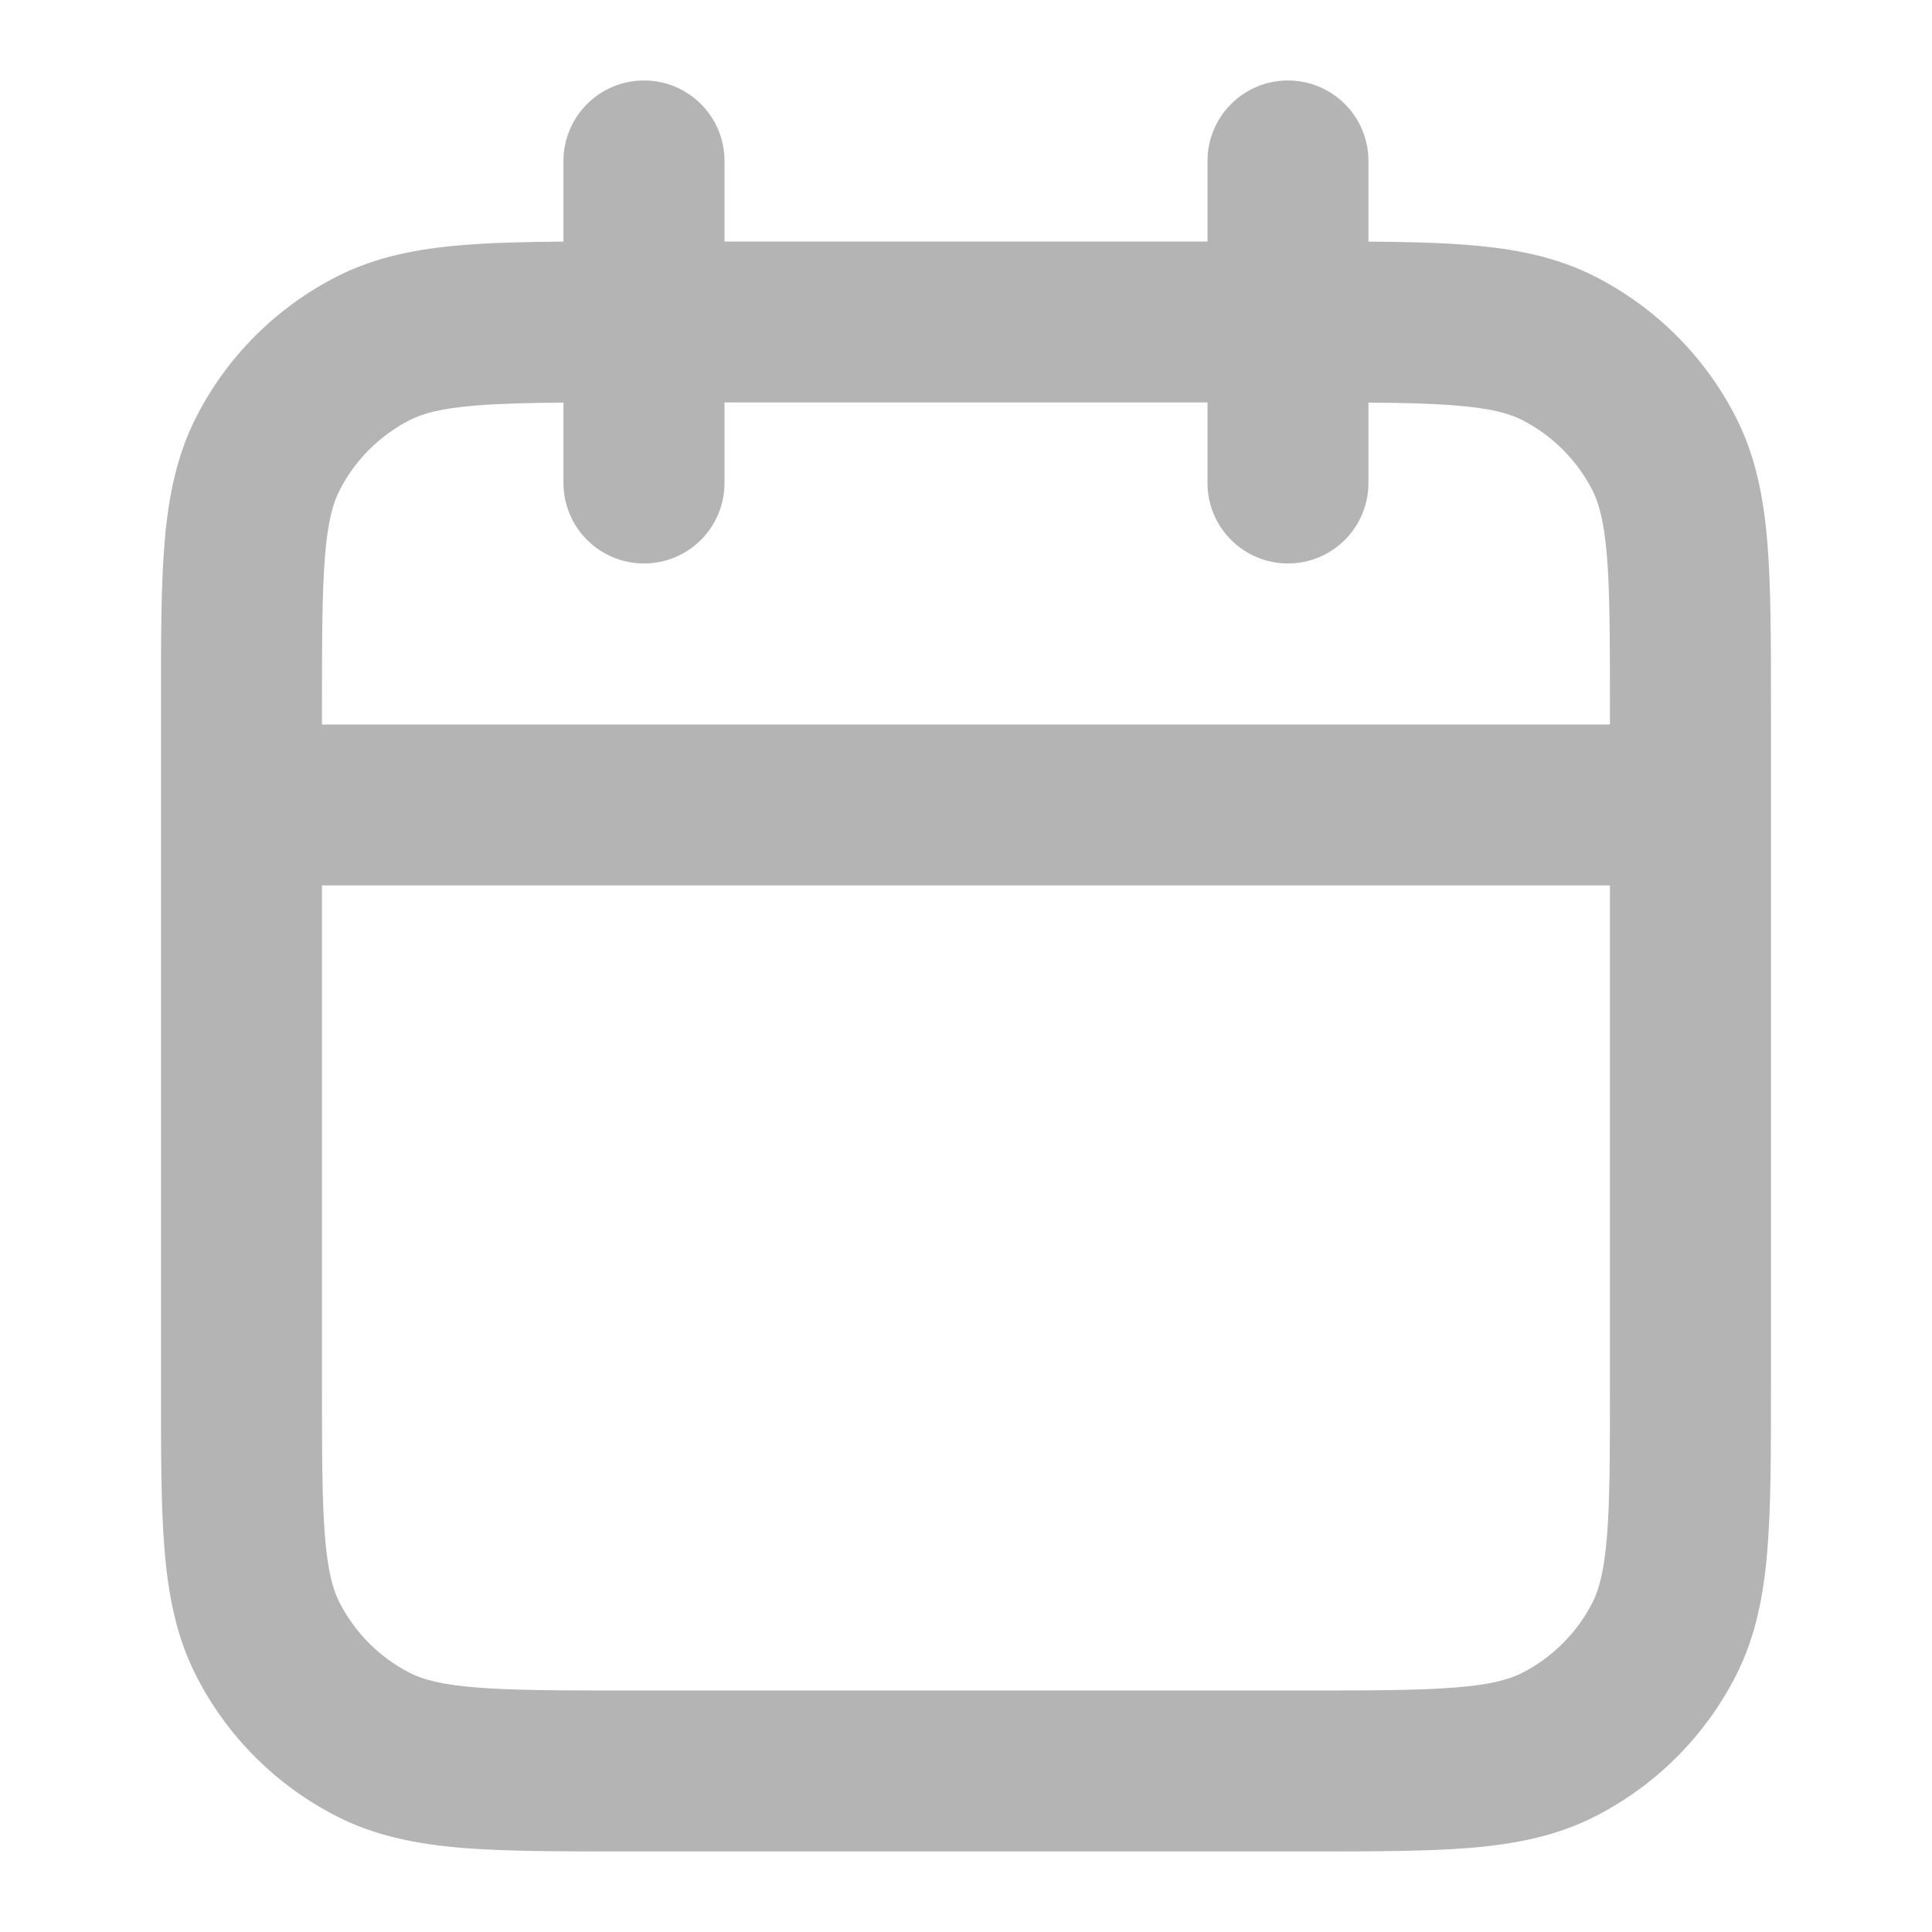 <svg width="20" height="20" viewBox="0 0 20 20" fill="none" xmlns="http://www.w3.org/2000/svg">
<path fill-rule="evenodd" clip-rule="evenodd" d="M6.667 0.833C7.127 0.833 7.5 1.206 7.5 1.666V2.5H12.5V1.666C12.5 1.206 12.873 0.833 13.333 0.833C13.793 0.833 14.166 1.206 14.166 1.666V2.501C14.563 2.504 14.909 2.512 15.21 2.537C15.678 2.575 16.109 2.657 16.513 2.863C17.14 3.183 17.65 3.692 17.97 4.32C18.176 4.724 18.258 5.155 18.296 5.623C18.333 6.074 18.333 6.628 18.333 7.299V14.367C18.333 15.038 18.333 15.592 18.296 16.043C18.258 16.511 18.176 16.942 17.97 17.346C17.65 17.974 17.14 18.483 16.513 18.803C16.109 19.009 15.678 19.091 15.21 19.13C14.759 19.166 14.205 19.166 13.534 19.166H6.465C5.795 19.166 5.241 19.166 4.79 19.13C4.322 19.091 3.891 19.009 3.487 18.803C2.859 18.483 2.349 17.974 2.03 17.346C1.824 16.942 1.742 16.511 1.703 16.043C1.666 15.592 1.666 15.038 1.667 14.367V7.299C1.666 6.628 1.666 6.074 1.703 5.623C1.742 5.155 1.824 4.724 2.03 4.32C2.349 3.692 2.859 3.183 3.487 2.863C3.891 2.657 4.322 2.575 4.79 2.537C5.091 2.512 5.437 2.504 5.833 2.501V1.666C5.833 1.206 6.206 0.833 6.667 0.833ZM5.833 4.168C5.462 4.17 5.17 4.178 4.926 4.198C4.56 4.227 4.374 4.282 4.243 4.348C3.93 4.508 3.675 4.763 3.515 5.076C3.448 5.207 3.394 5.394 3.364 5.759C3.334 6.134 3.333 6.619 3.333 7.333V7.5H16.666V7.333C16.666 6.619 16.666 6.134 16.635 5.759C16.605 5.394 16.551 5.207 16.485 5.076C16.325 4.763 16.07 4.508 15.757 4.348C15.626 4.282 15.439 4.227 15.074 4.198C14.829 4.178 14.538 4.17 14.166 4.168V5C14.166 5.46 13.793 5.833 13.333 5.833C12.873 5.833 12.5 5.46 12.5 5V4.166H7.5V5C7.5 5.46 7.127 5.833 6.667 5.833C6.206 5.833 5.833 5.46 5.833 5V4.168ZM16.666 9.166H3.333V14.333C3.333 15.047 3.334 15.532 3.364 15.907C3.394 16.273 3.448 16.459 3.515 16.59C3.675 16.903 3.93 17.158 4.243 17.318C4.374 17.384 4.56 17.439 4.926 17.468C5.301 17.499 5.786 17.5 6.5 17.5H13.5C14.214 17.5 14.699 17.499 15.074 17.468C15.439 17.439 15.626 17.384 15.757 17.318C16.07 17.158 16.325 16.903 16.485 16.59C16.551 16.459 16.605 16.273 16.635 15.907C16.666 15.532 16.666 15.047 16.666 14.333V9.166Z" fill="#B4B4B4"/>
</svg>

